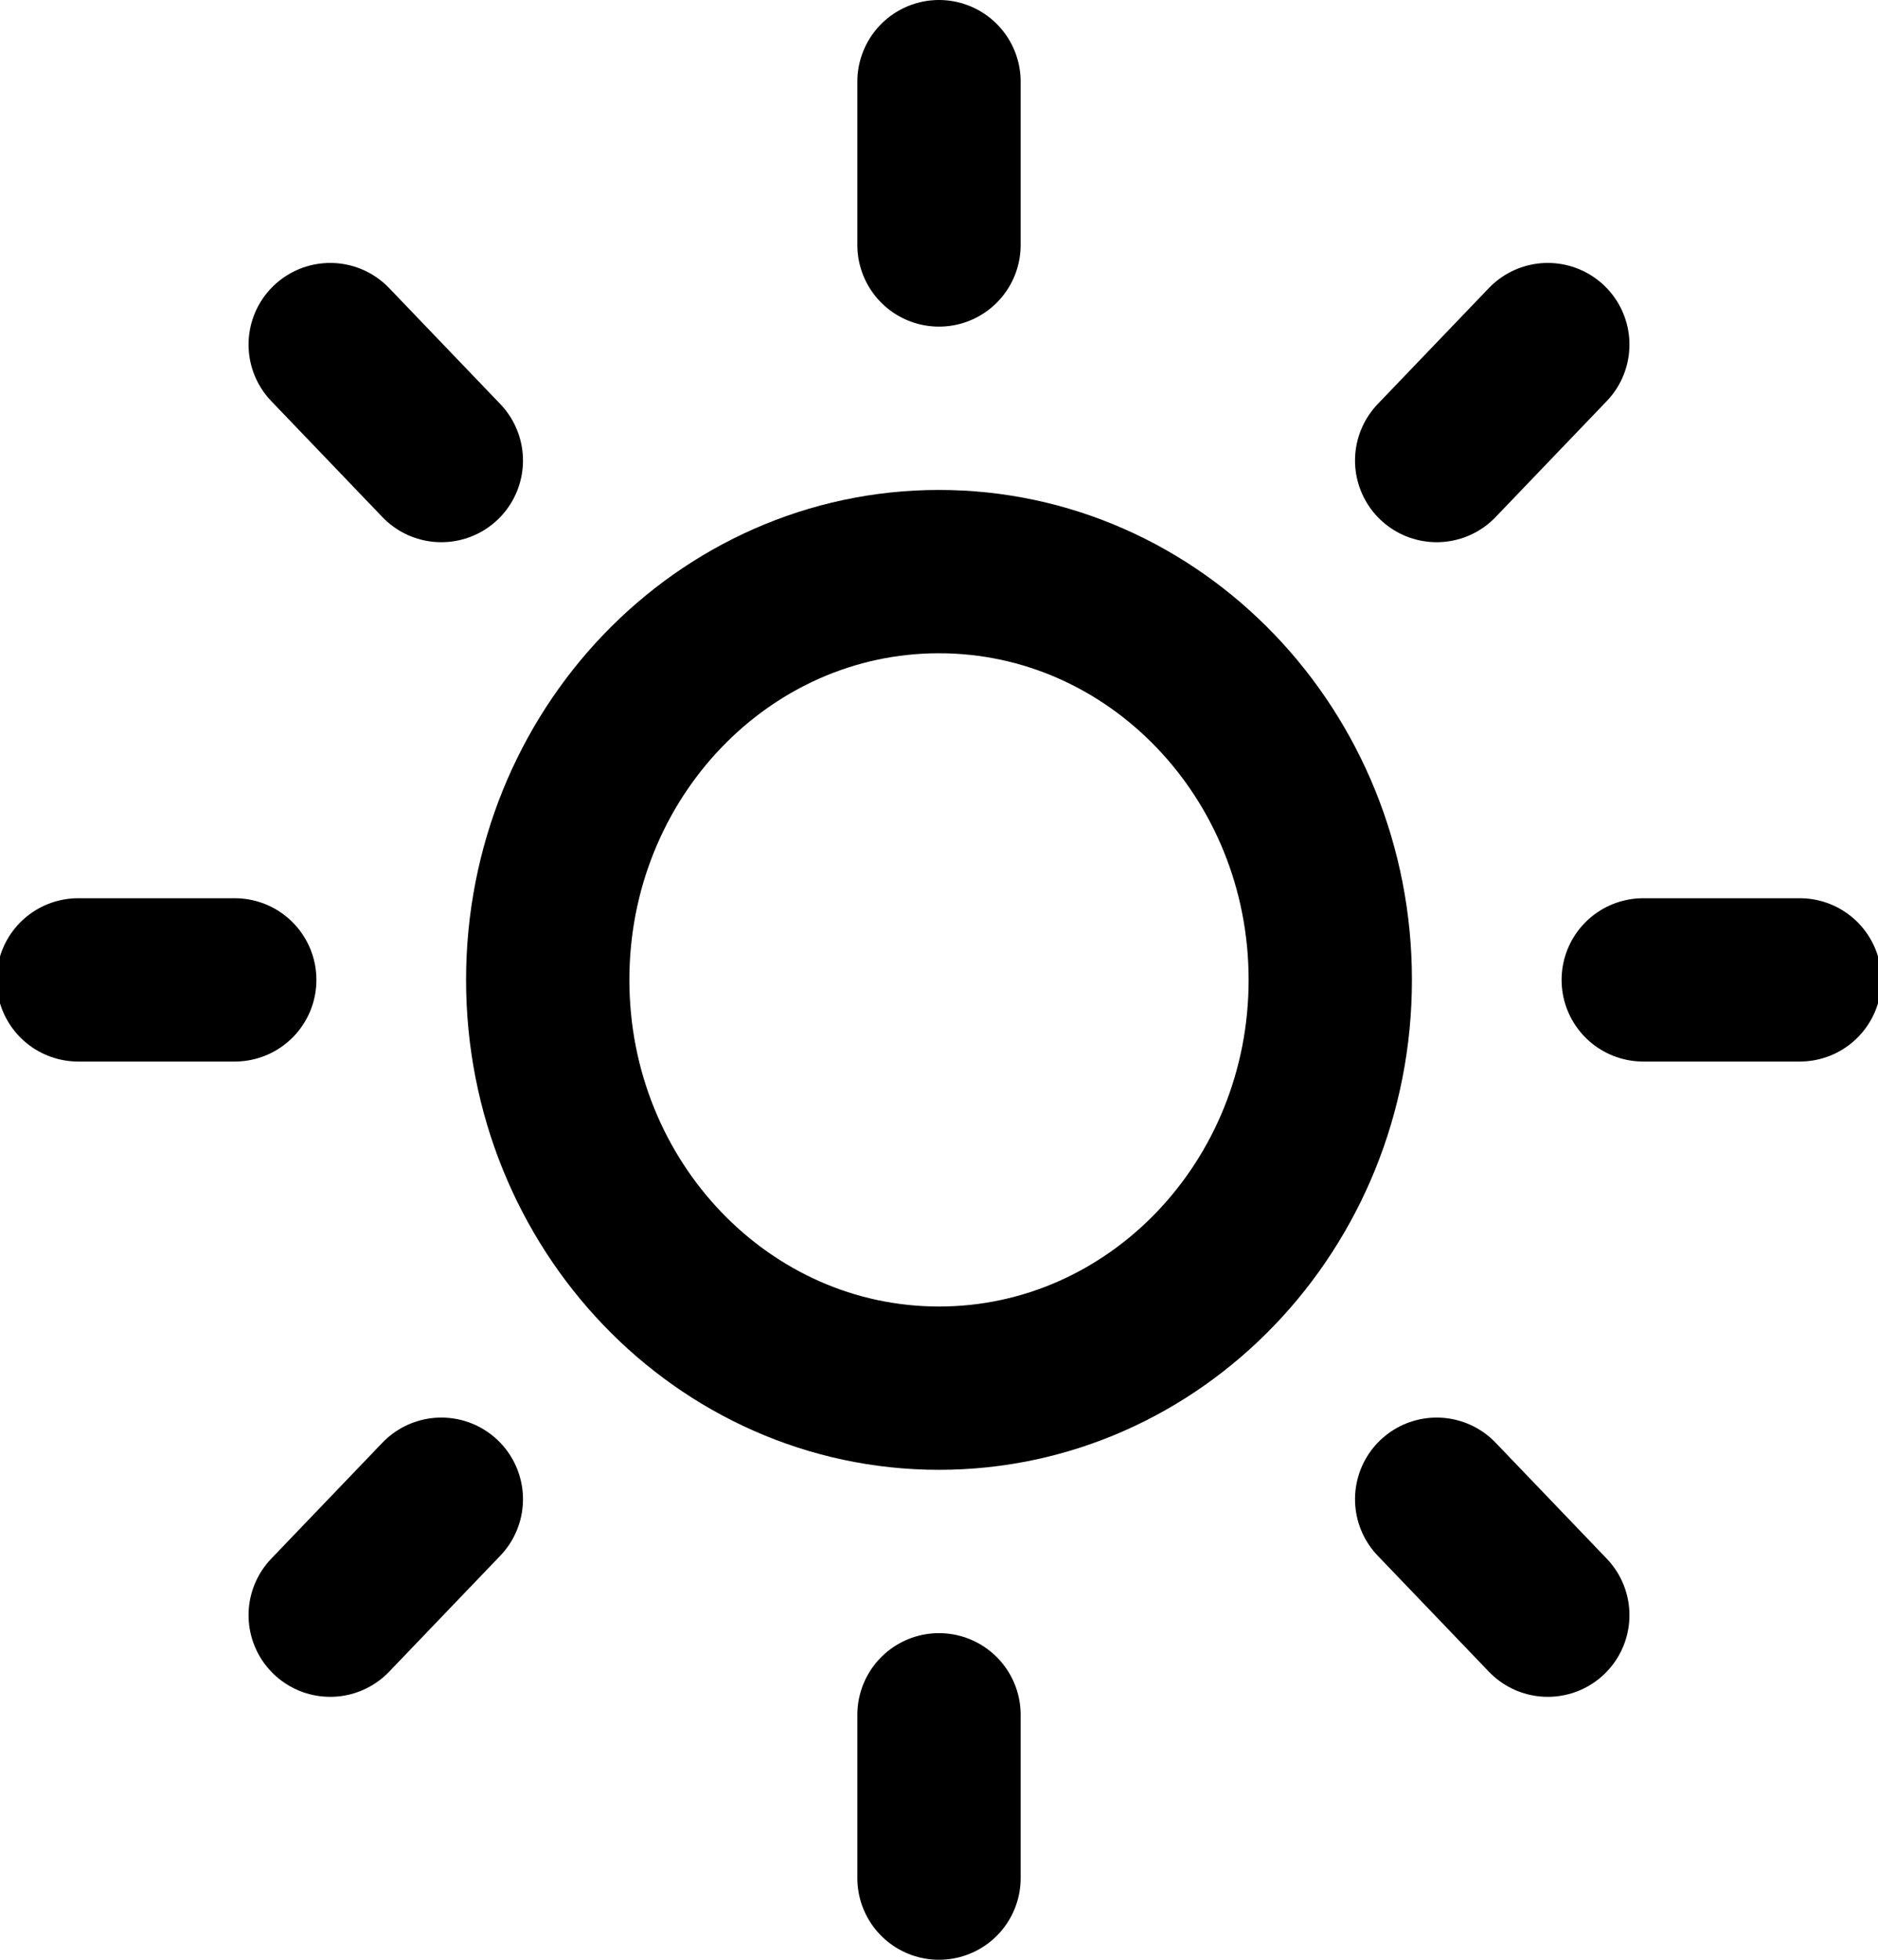 <svg width="23" height="24" viewBox="0 0 23 24" fill="none" xmlns="http://www.w3.org/2000/svg">
<g clip-path="url(#clip0_2483_2522)">
<path d="M11.5 17C14.146 17 16.292 14.761 16.292 12C16.292 9.239 14.146 7 11.5 7C8.854 7 6.708 9.239 6.708 12C6.708 14.761 8.854 17 11.5 17Z" stroke="currentColor" stroke-width="2" stroke-linecap="round" stroke-linejoin="round"/>
<path d="M11.5 1V3" stroke="currentColor" stroke-width="2" stroke-linecap="round" stroke-linejoin="round"/>
<path d="M11.5 21V23" stroke="currentColor" stroke-width="2" stroke-linecap="round" stroke-linejoin="round"/>
<path d="M4.044 4.22L5.405 5.64" stroke="currentColor" stroke-width="2" stroke-linecap="round" stroke-linejoin="round"/>
<path d="M17.595 18.36L18.956 19.78" stroke="currentColor" stroke-width="2" stroke-linecap="round" stroke-linejoin="round"/>
<path d="M0.958 12H2.875" stroke="currentColor" stroke-width="2" stroke-linecap="round" stroke-linejoin="round"/>
<path d="M20.125 12H22.042" stroke="currentColor" stroke-width="2" stroke-linecap="round" stroke-linejoin="round"/>
<path d="M4.044 19.78L5.405 18.36" stroke="currentColor" stroke-width="2" stroke-linecap="round" stroke-linejoin="round"/>
<path d="M17.595 5.64L18.956 4.22" stroke="currentColor" stroke-width="2" stroke-linecap="round" stroke-linejoin="round"/>
</g>
<defs>
<clipPath id="clip0_2483_2522">
<rect width="23" height="24" fill="white"/>
</clipPath>
</defs>
</svg>
